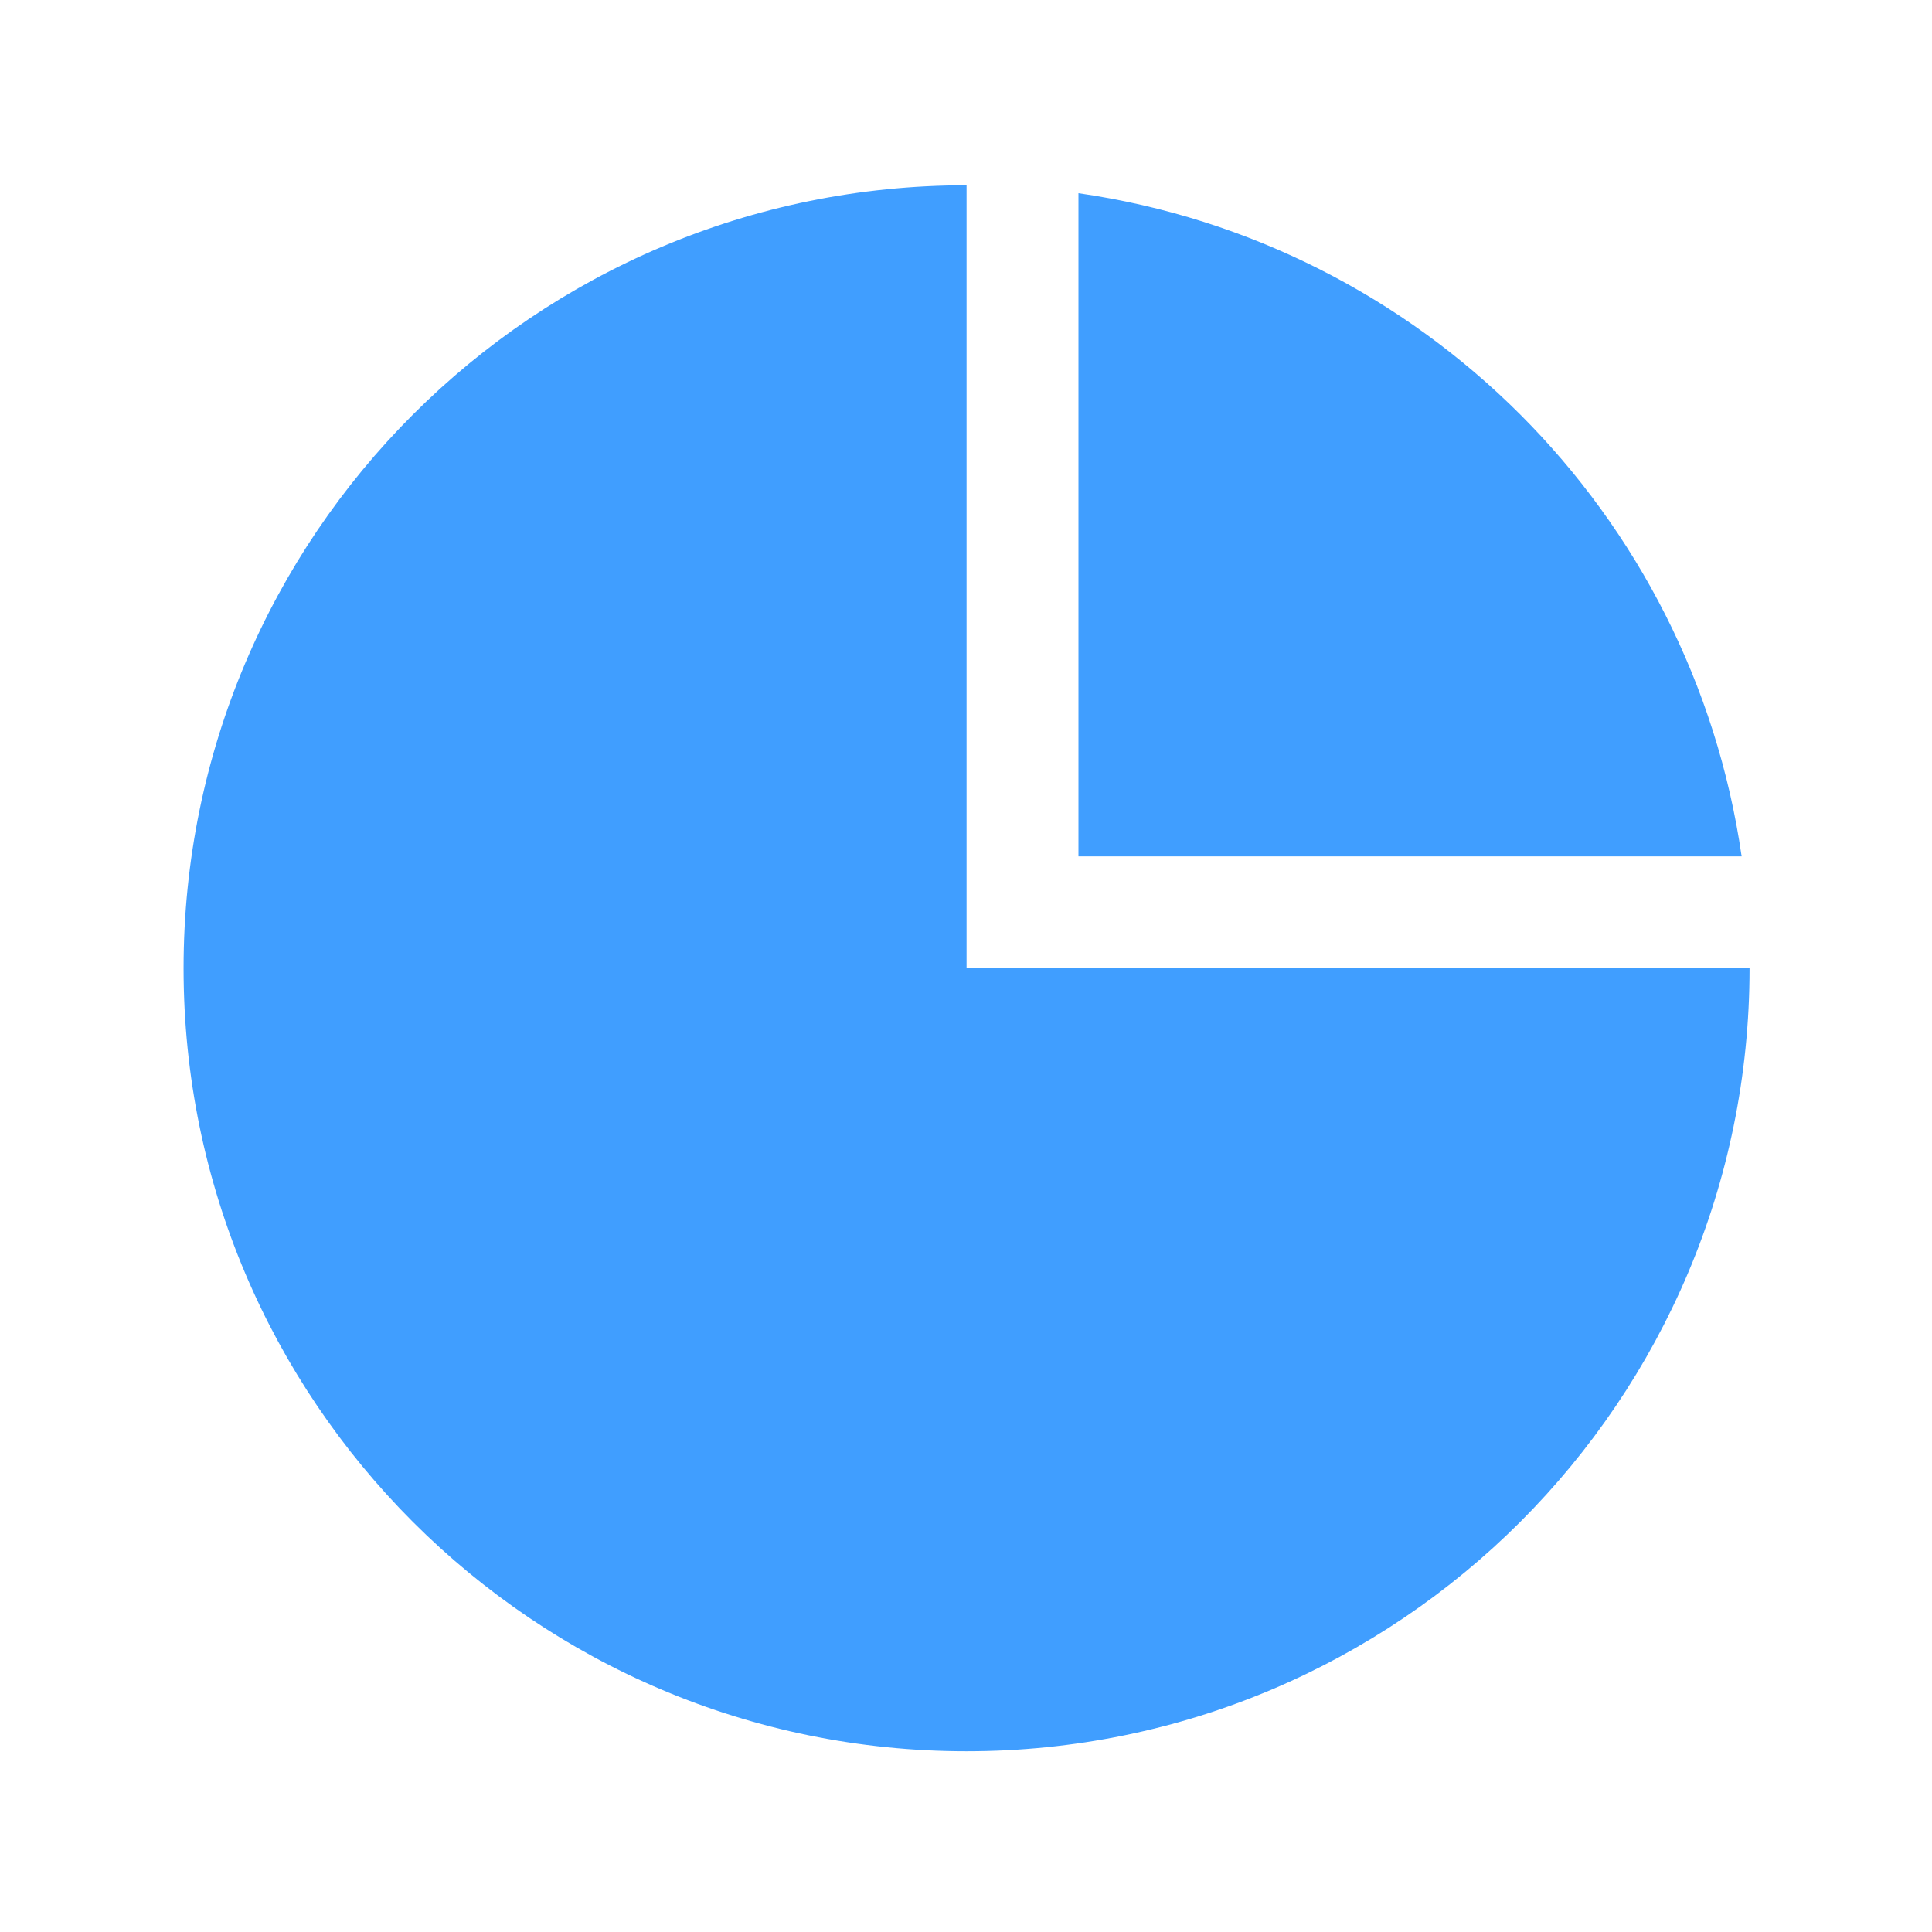 <svg t="1635235491155" class="icon" viewBox="0 0 1024 1024" version="1.1" xmlns="http://www.w3.org/2000/svg" p-id="26967" width="200" height="200"><path d="M927.3 513.2c0 229.2-185.8 415-415 415s-415-185.8-415-415 185.8-415 415-415v415h415z m-4.2-59.3H571.6V102.4c182.1 26.3 325.2 169.4 351.5 351.5z" p-id="26968" fill="#409EFF"></path></svg>